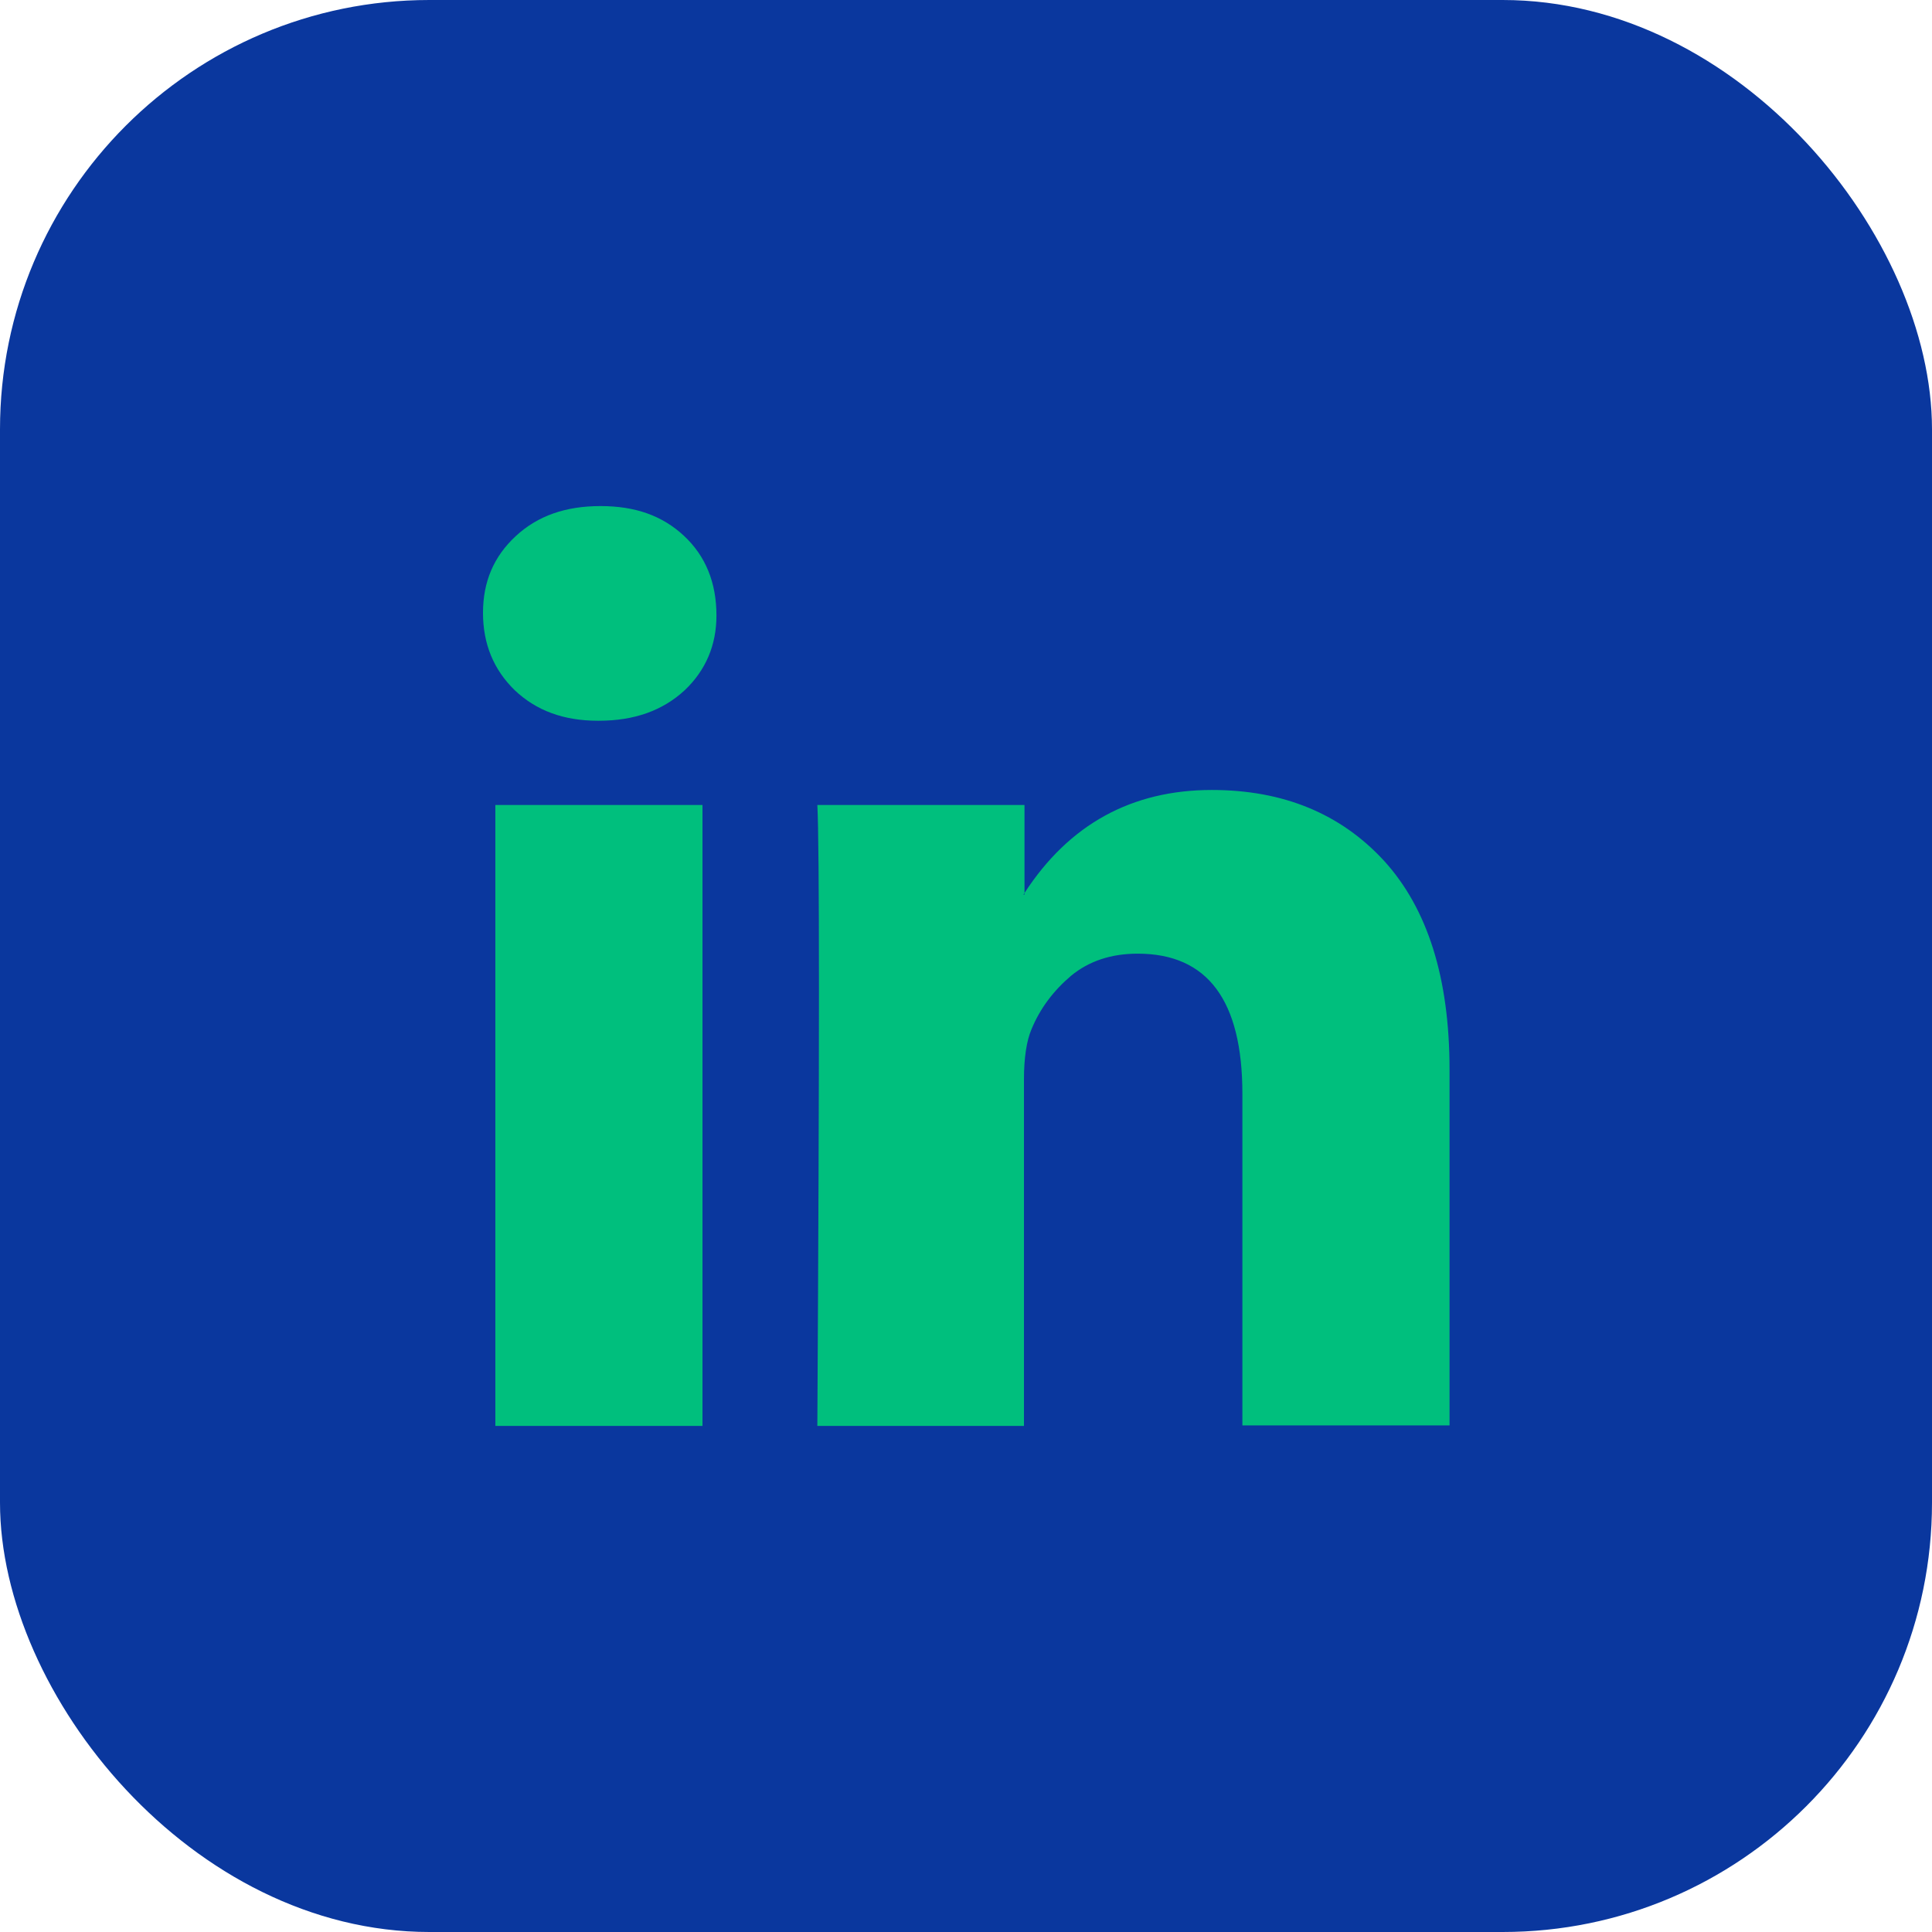<?xml version="1.0" encoding="UTF-8"?>
<svg id="Layer_1" data-name="Layer 1" xmlns="http://www.w3.org/2000/svg" viewBox="0 0 36 36">
  <defs>
    <style>
      .cls-1 {
        fill: #0a379e;
      }

      .cls-1, .cls-2 {
        stroke-width: 0px;
      }

      .cls-2 {
        fill: #00bf7d;
      }
    </style>
  </defs>
  <rect class="cls-1" width="36" height="36" rx="8" ry="8"/>
  <path class="cls-2" d="M9,11.42c0-.58.2-1.05.61-1.43.41-.38.93-.56,1.58-.56s1.15.18,1.55.55c.41.38.61.88.61,1.49,0,.55-.2,1.02-.59,1.39-.41.38-.94.57-1.6.57h-.02c-.64,0-1.15-.19-1.55-.57-.39-.38-.59-.86-.59-1.44ZM9.23,26.57v-11.57h3.86v11.57h-3.86ZM15.22,26.57h3.86v-6.46c0-.4.05-.72.14-.93.16-.39.41-.72.74-1,.33-.27.74-.41,1.24-.41,1.3,0,1.95.87,1.95,2.61v6.18h3.86v-6.63c0-1.71-.41-3-1.22-3.89-.81-.88-1.88-1.32-3.21-1.32-1.49,0-2.66.64-3.49,1.92v.03h-.02l.02-.03v-1.64h-3.86c.02.37.03,1.52.03,3.45s-.01,4.63-.03,8.12Z"/>
</svg>